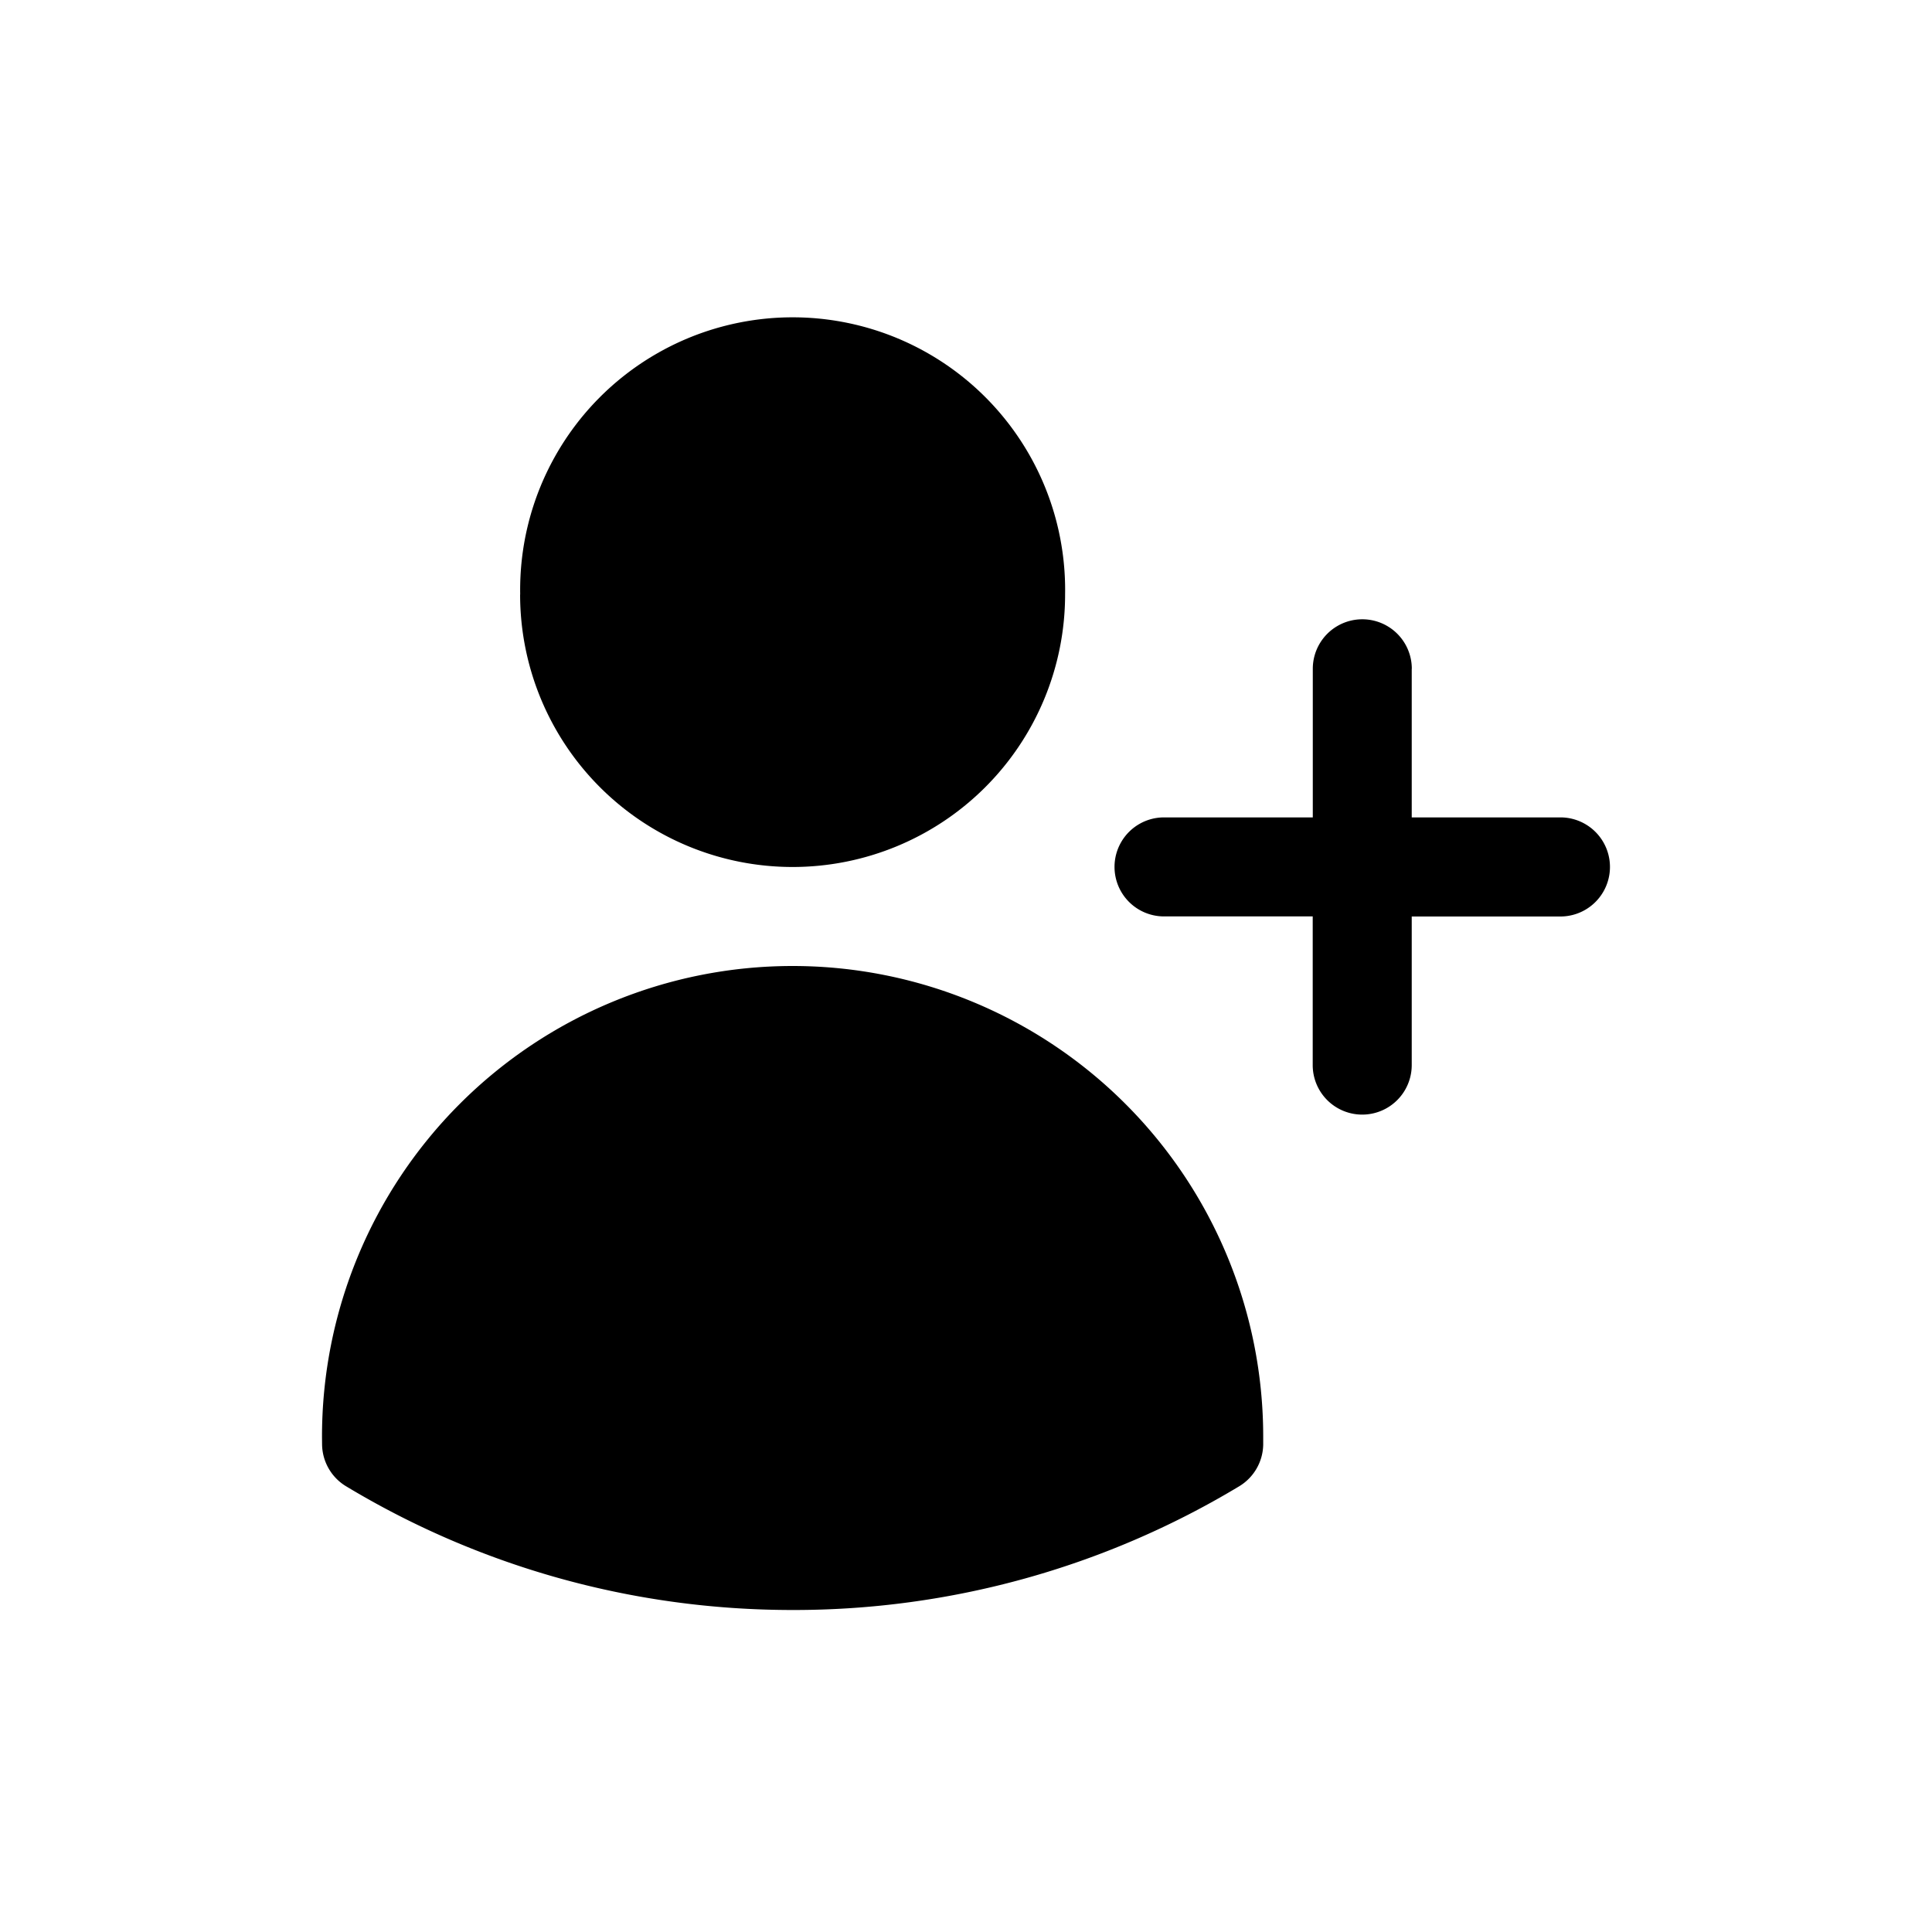 <svg width="24" height="24" fill="none" xmlns="http://www.w3.org/2000/svg"><path d="M6.462 7.385a3.385 3.385 0 1 1 6.769 0 3.385 3.385 0 0 1-6.77 0zM4 17.846a5.846 5.846 0 0 1 11.692 0v.1a.616.616 0 0 1-.298.517A10.721 10.721 0 0 1 9.846 20c-2.028 0-3.927-.561-5.547-1.537a.616.616 0 0 1-.298-.517l-.001-.1zm13.538-9.538a.615.615 0 1 0-1.23 0v1.846H14.46a.615.615 0 0 0 0 1.23h1.847v1.847a.615.615 0 1 0 1.23 0v-1.846h1.847a.615.615 0 1 0 0-1.231h-1.847V8.308z" fill="#000"/></svg>